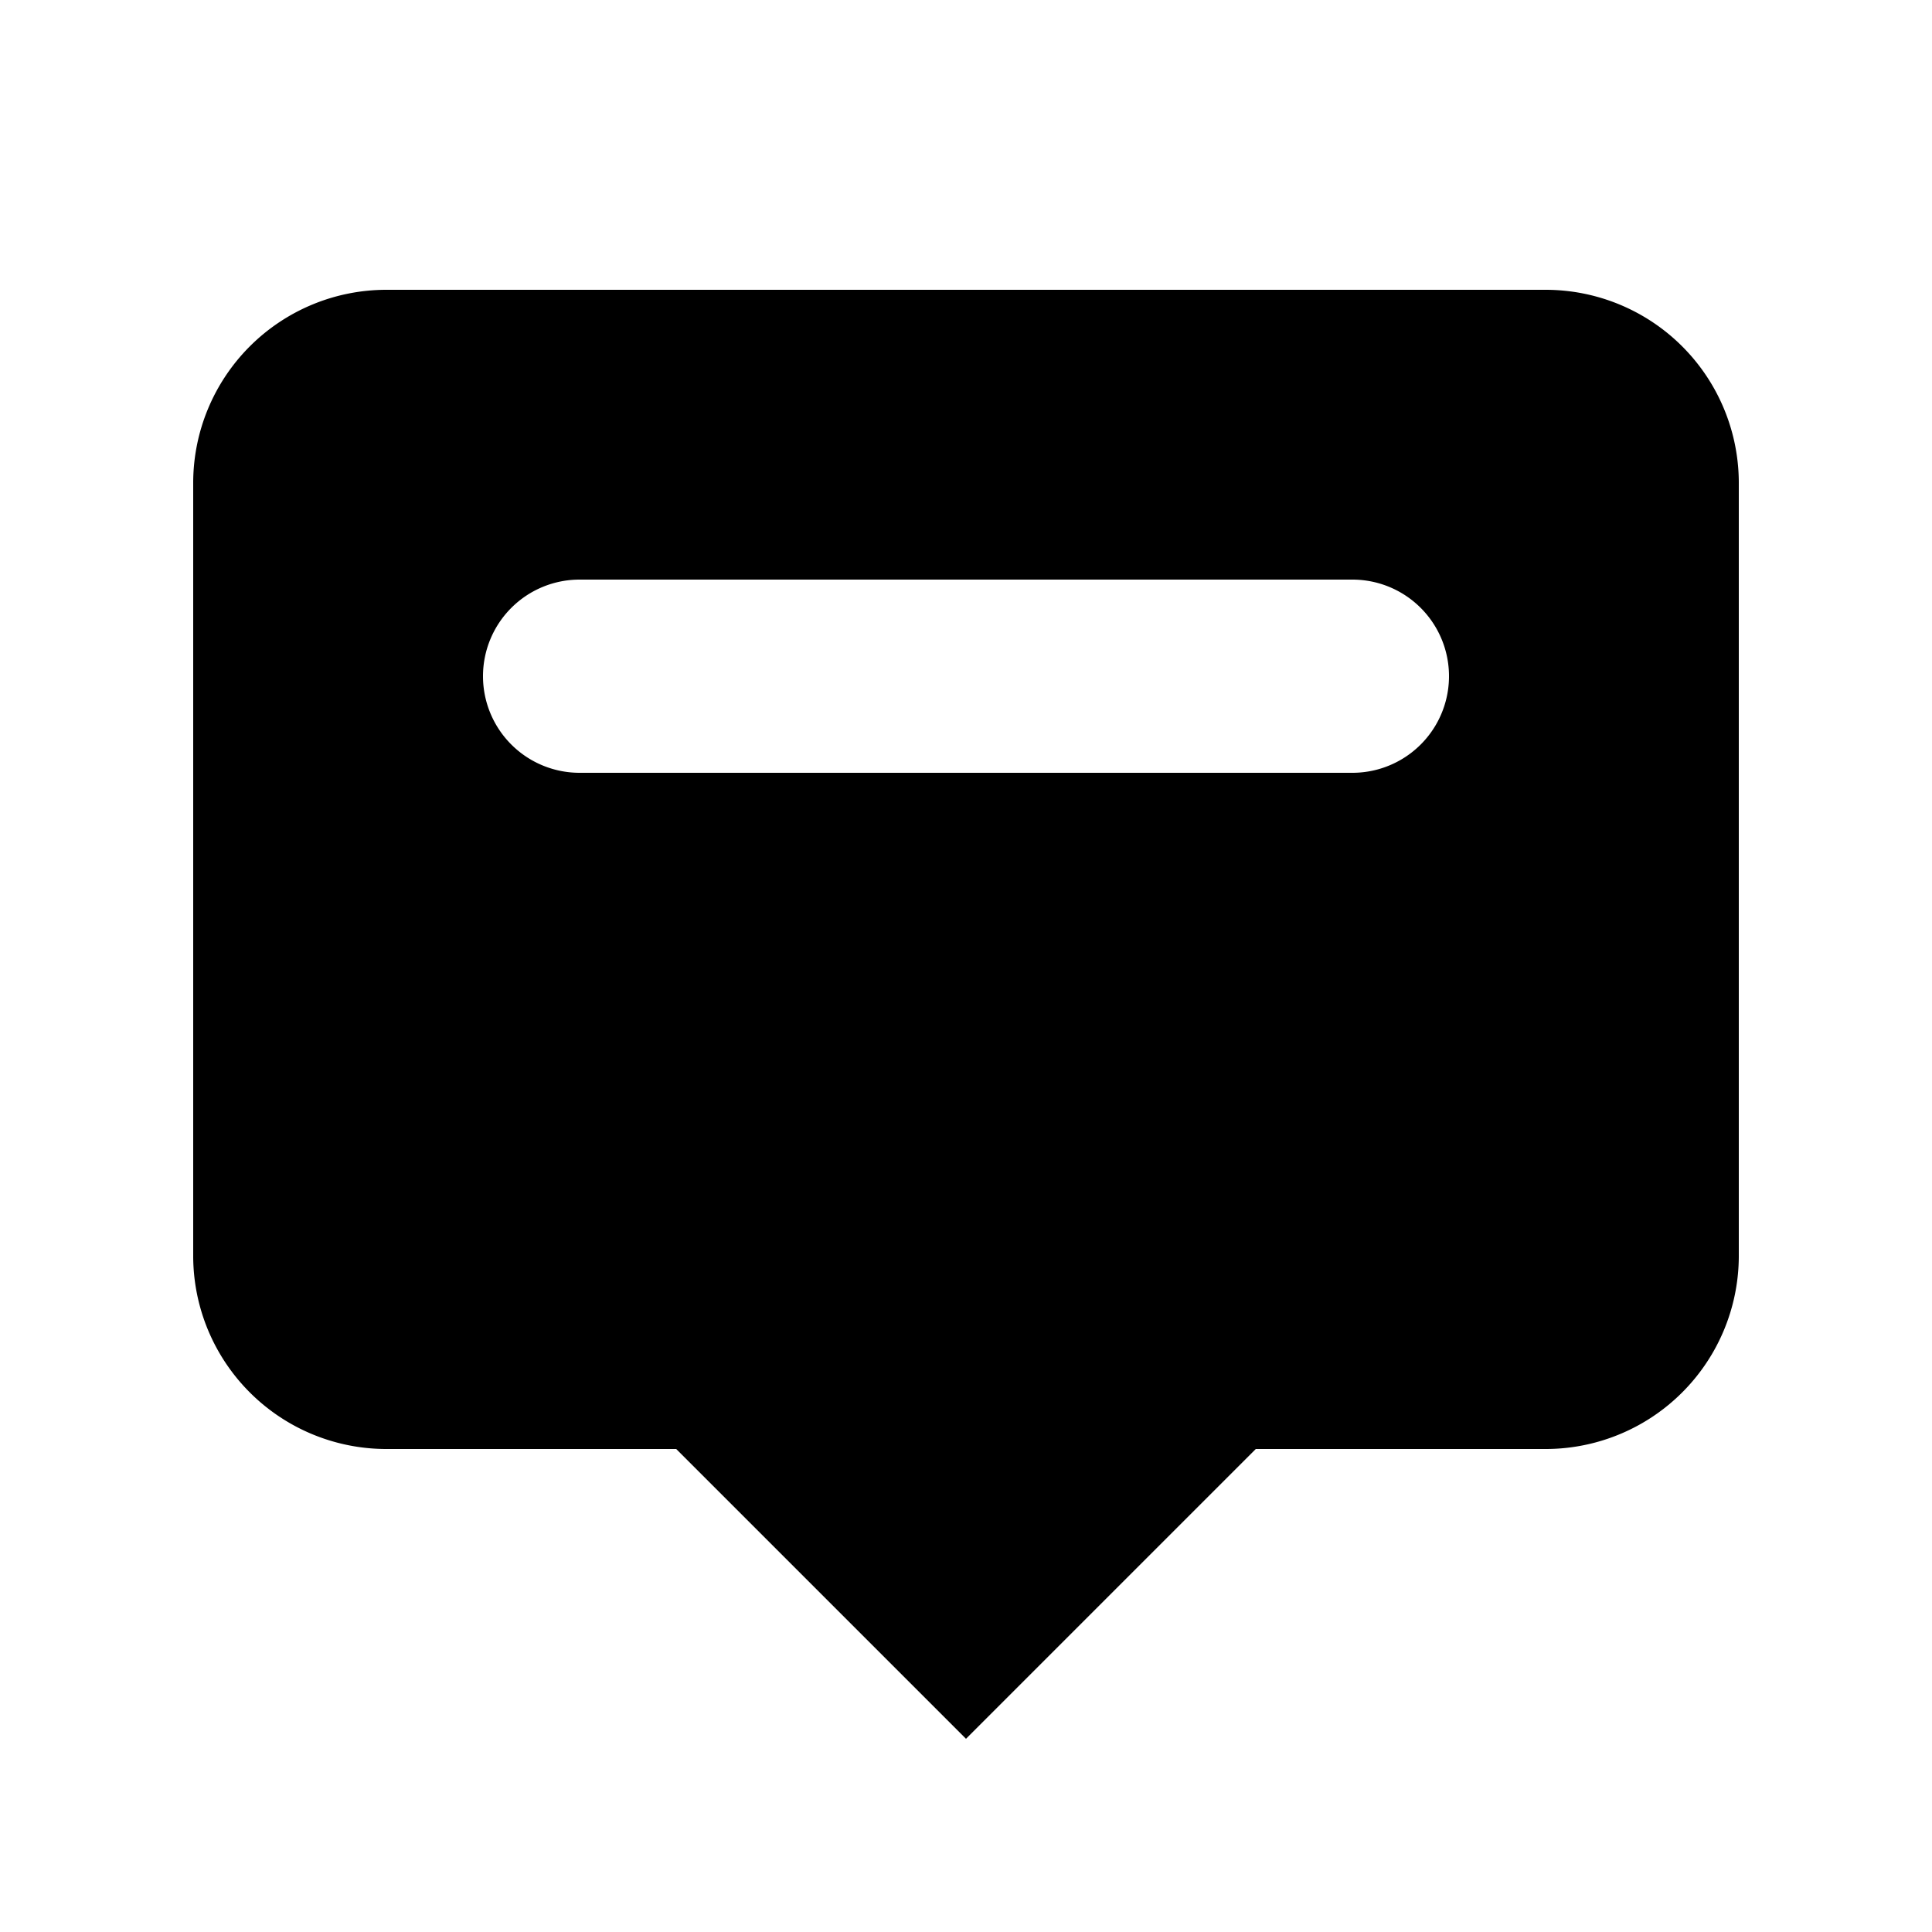 <svg xmlns="http://www.w3.org/2000/svg" className="h-5 w-5 " viewBox="0 0 20 20" fill="fill-current text-green-600">
  <path fillRule="evenodd" d="M18 13V5a2 2 0 00-2-2H4a2 2 0 00-2 2v8a2 2 0 002 2h3l3 3 3-3h3a2 2 0 002-2zM5 7a1 1 0 011-1h8a1 1 0 110 2H6a1 1 0 01-1-1zm1 3a1 1 0 100 2h3a1 1 0 100-2H6z" clipRule="evenodd" />
</svg>